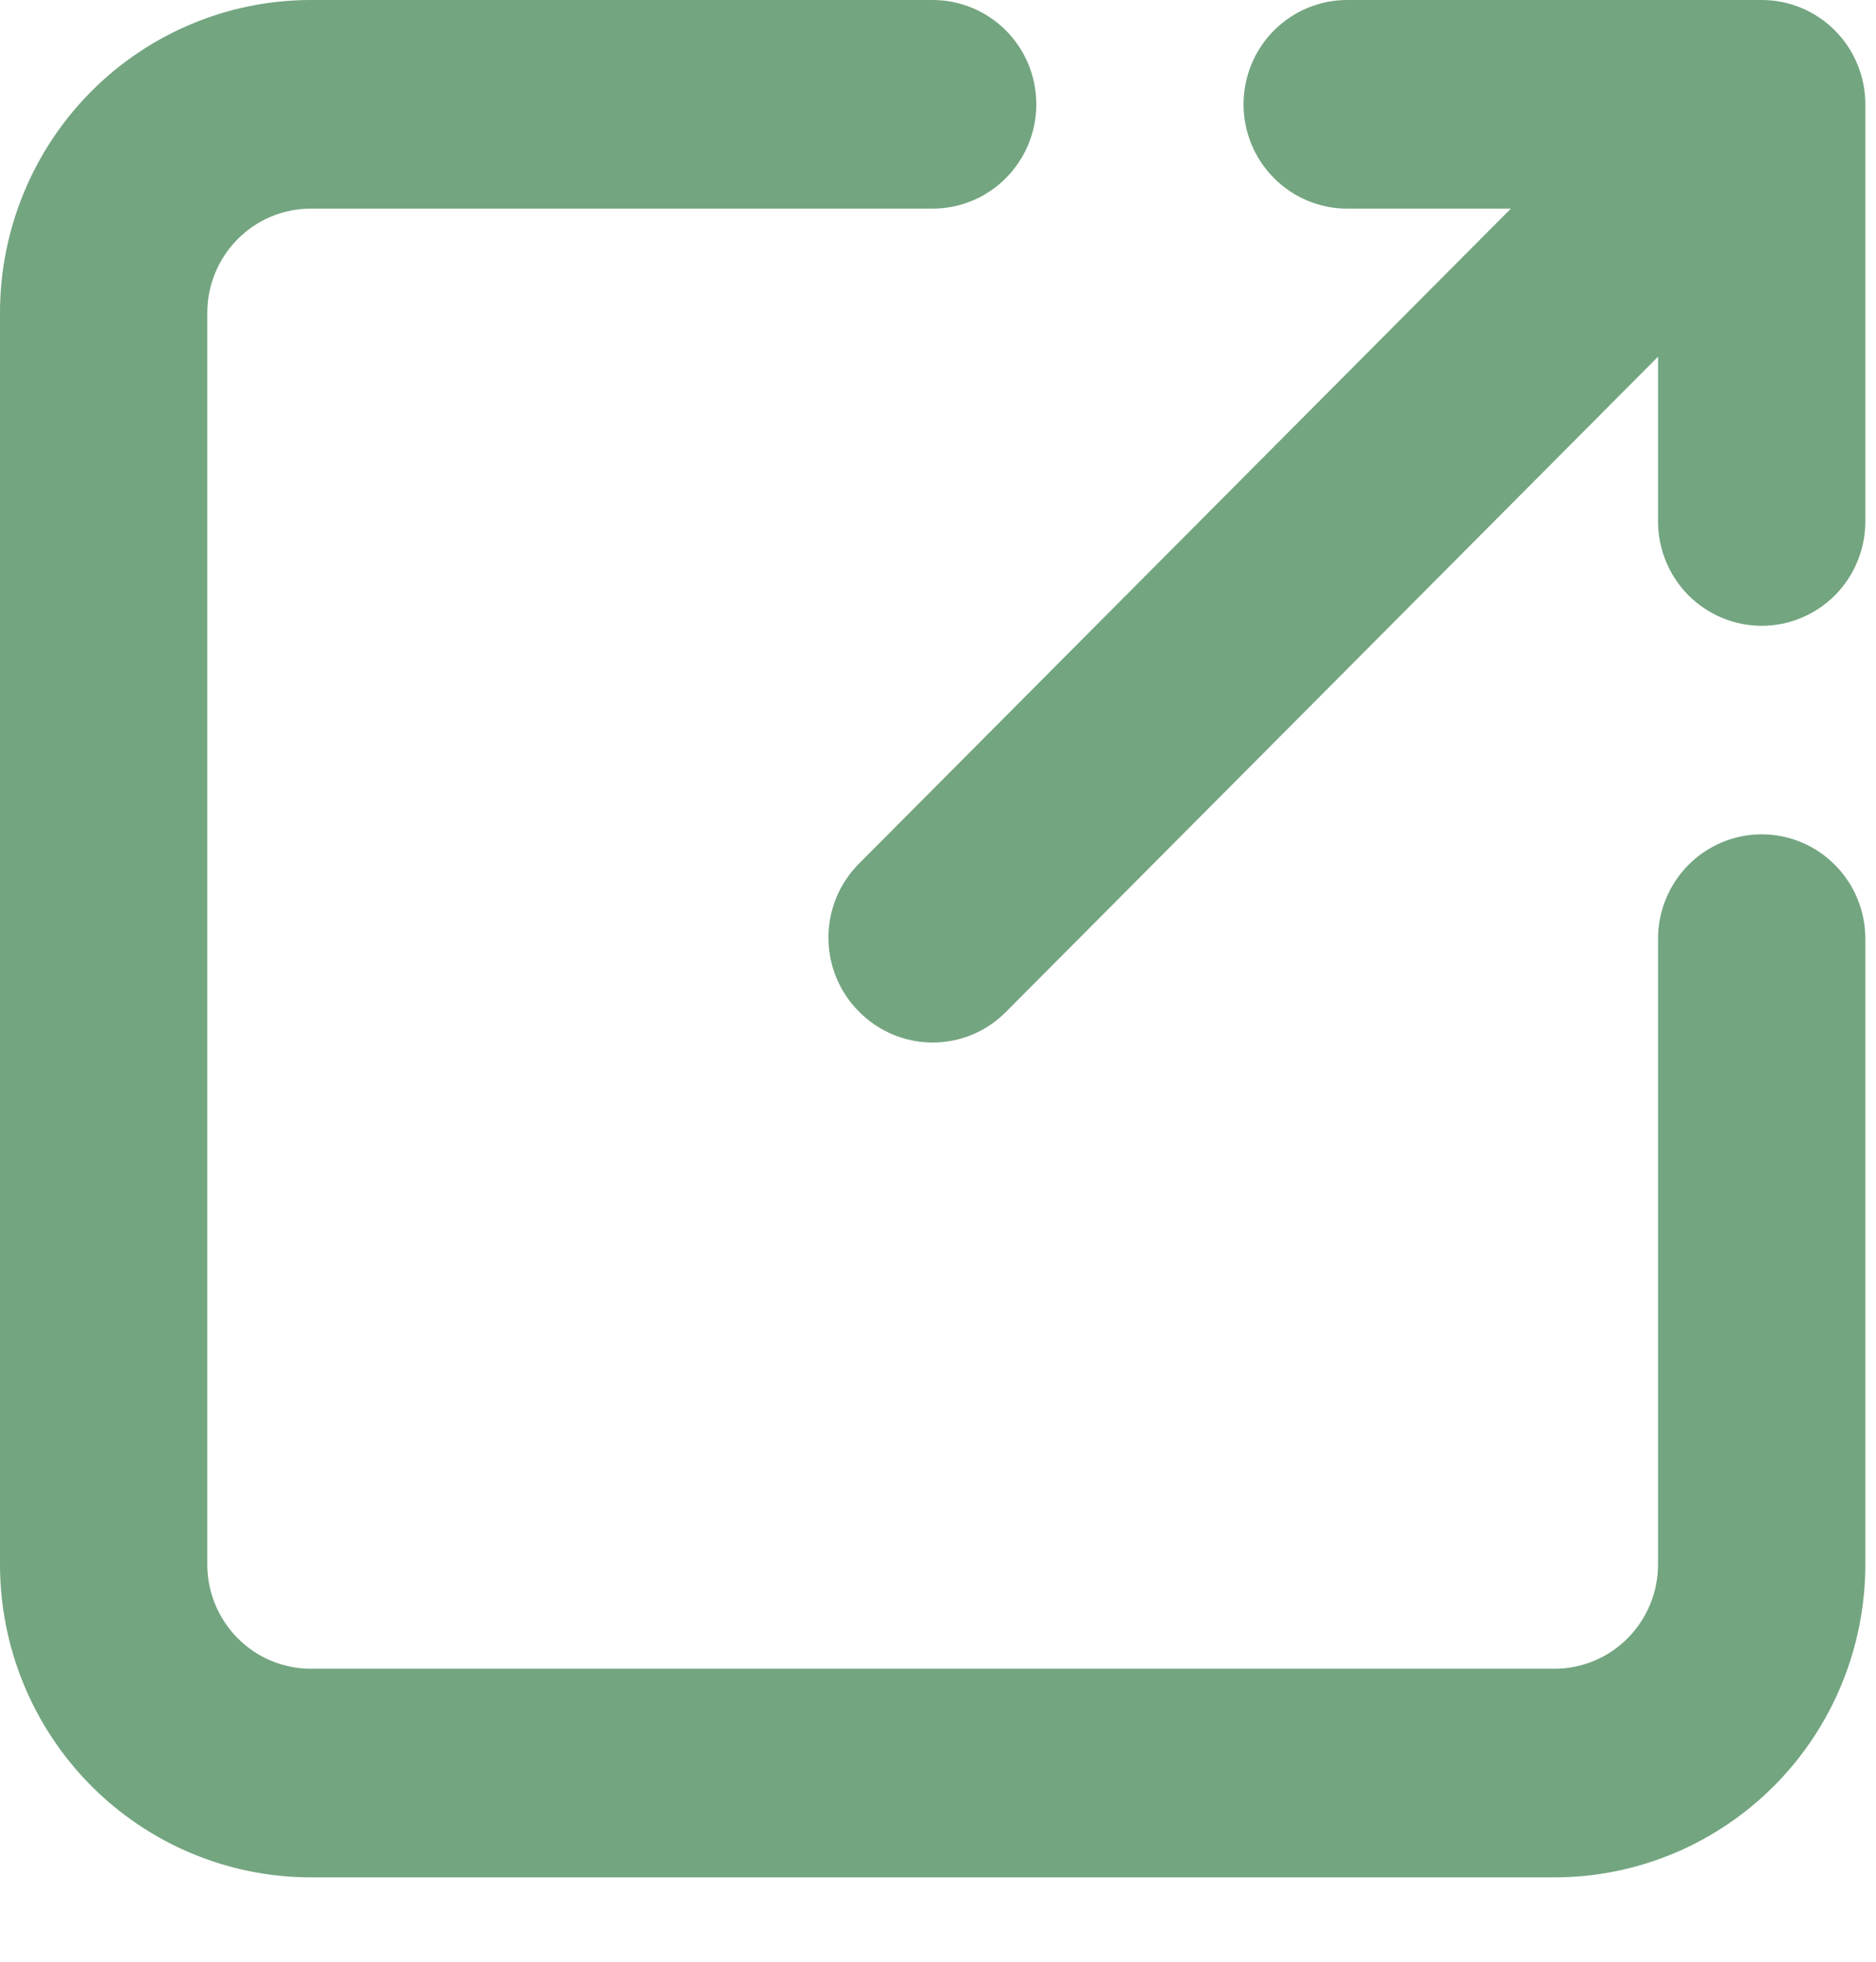 <svg width="22" height="23" viewBox="0 0 22 23" fill="none" xmlns="http://www.w3.org/2000/svg">
<path d="M20.66 9.782C20.337 9.782 20.028 9.911 19.8 10.141C19.573 10.37 19.444 10.681 19.444 11.005V18.342C19.444 18.666 19.316 18.977 19.088 19.207C18.861 19.436 18.552 19.565 18.229 19.565H3.646C3.324 19.565 3.014 19.436 2.787 19.207C2.559 18.977 2.431 18.666 2.431 18.342V3.668C2.431 3.344 2.559 3.033 2.787 2.804C3.014 2.574 3.324 2.446 3.646 2.446H10.938C11.26 2.446 11.569 2.317 11.797 2.087C12.025 1.858 12.153 1.547 12.153 1.223C12.153 0.898 12.025 0.587 11.797 0.358C11.569 0.129 11.26 0 10.938 0H3.646C2.679 0 1.752 0.386 1.068 1.074C0.384 1.762 0 2.695 0 3.668V18.342C0 19.315 0.384 20.248 1.068 20.936C1.752 21.624 2.679 22.011 3.646 22.011H18.229C19.196 22.011 20.123 21.624 20.807 20.936C21.491 20.248 21.875 19.315 21.875 18.342V11.005C21.875 10.681 21.747 10.37 21.519 10.141C21.291 9.911 20.982 9.782 20.66 9.782Z" fill="#73A580"/>
<path d="M15.798 2.446H17.718L10.074 10.125C9.96 10.239 9.87 10.374 9.808 10.523C9.747 10.672 9.715 10.832 9.715 10.993C9.715 11.155 9.747 11.315 9.808 11.463C9.87 11.613 9.96 11.748 10.074 11.861C10.187 11.976 10.322 12.067 10.47 12.129C10.618 12.191 10.777 12.223 10.937 12.223C11.098 12.223 11.257 12.191 11.405 12.129C11.553 12.067 11.687 11.976 11.8 11.861L19.444 4.182V6.114C19.444 6.438 19.572 6.749 19.8 6.979C20.028 7.208 20.337 7.337 20.66 7.337C20.982 7.337 21.291 7.208 21.519 6.979C21.747 6.749 21.875 6.438 21.875 6.114V1.223C21.875 0.899 21.747 0.587 21.519 0.358C21.291 0.129 20.982 0 20.66 0H15.798C15.476 0 15.167 0.129 14.939 0.358C14.711 0.587 14.583 0.899 14.583 1.223C14.583 1.547 14.711 1.858 14.939 2.087C15.167 2.317 15.476 2.446 15.798 2.446Z" fill="#73A580"/>
</svg>
